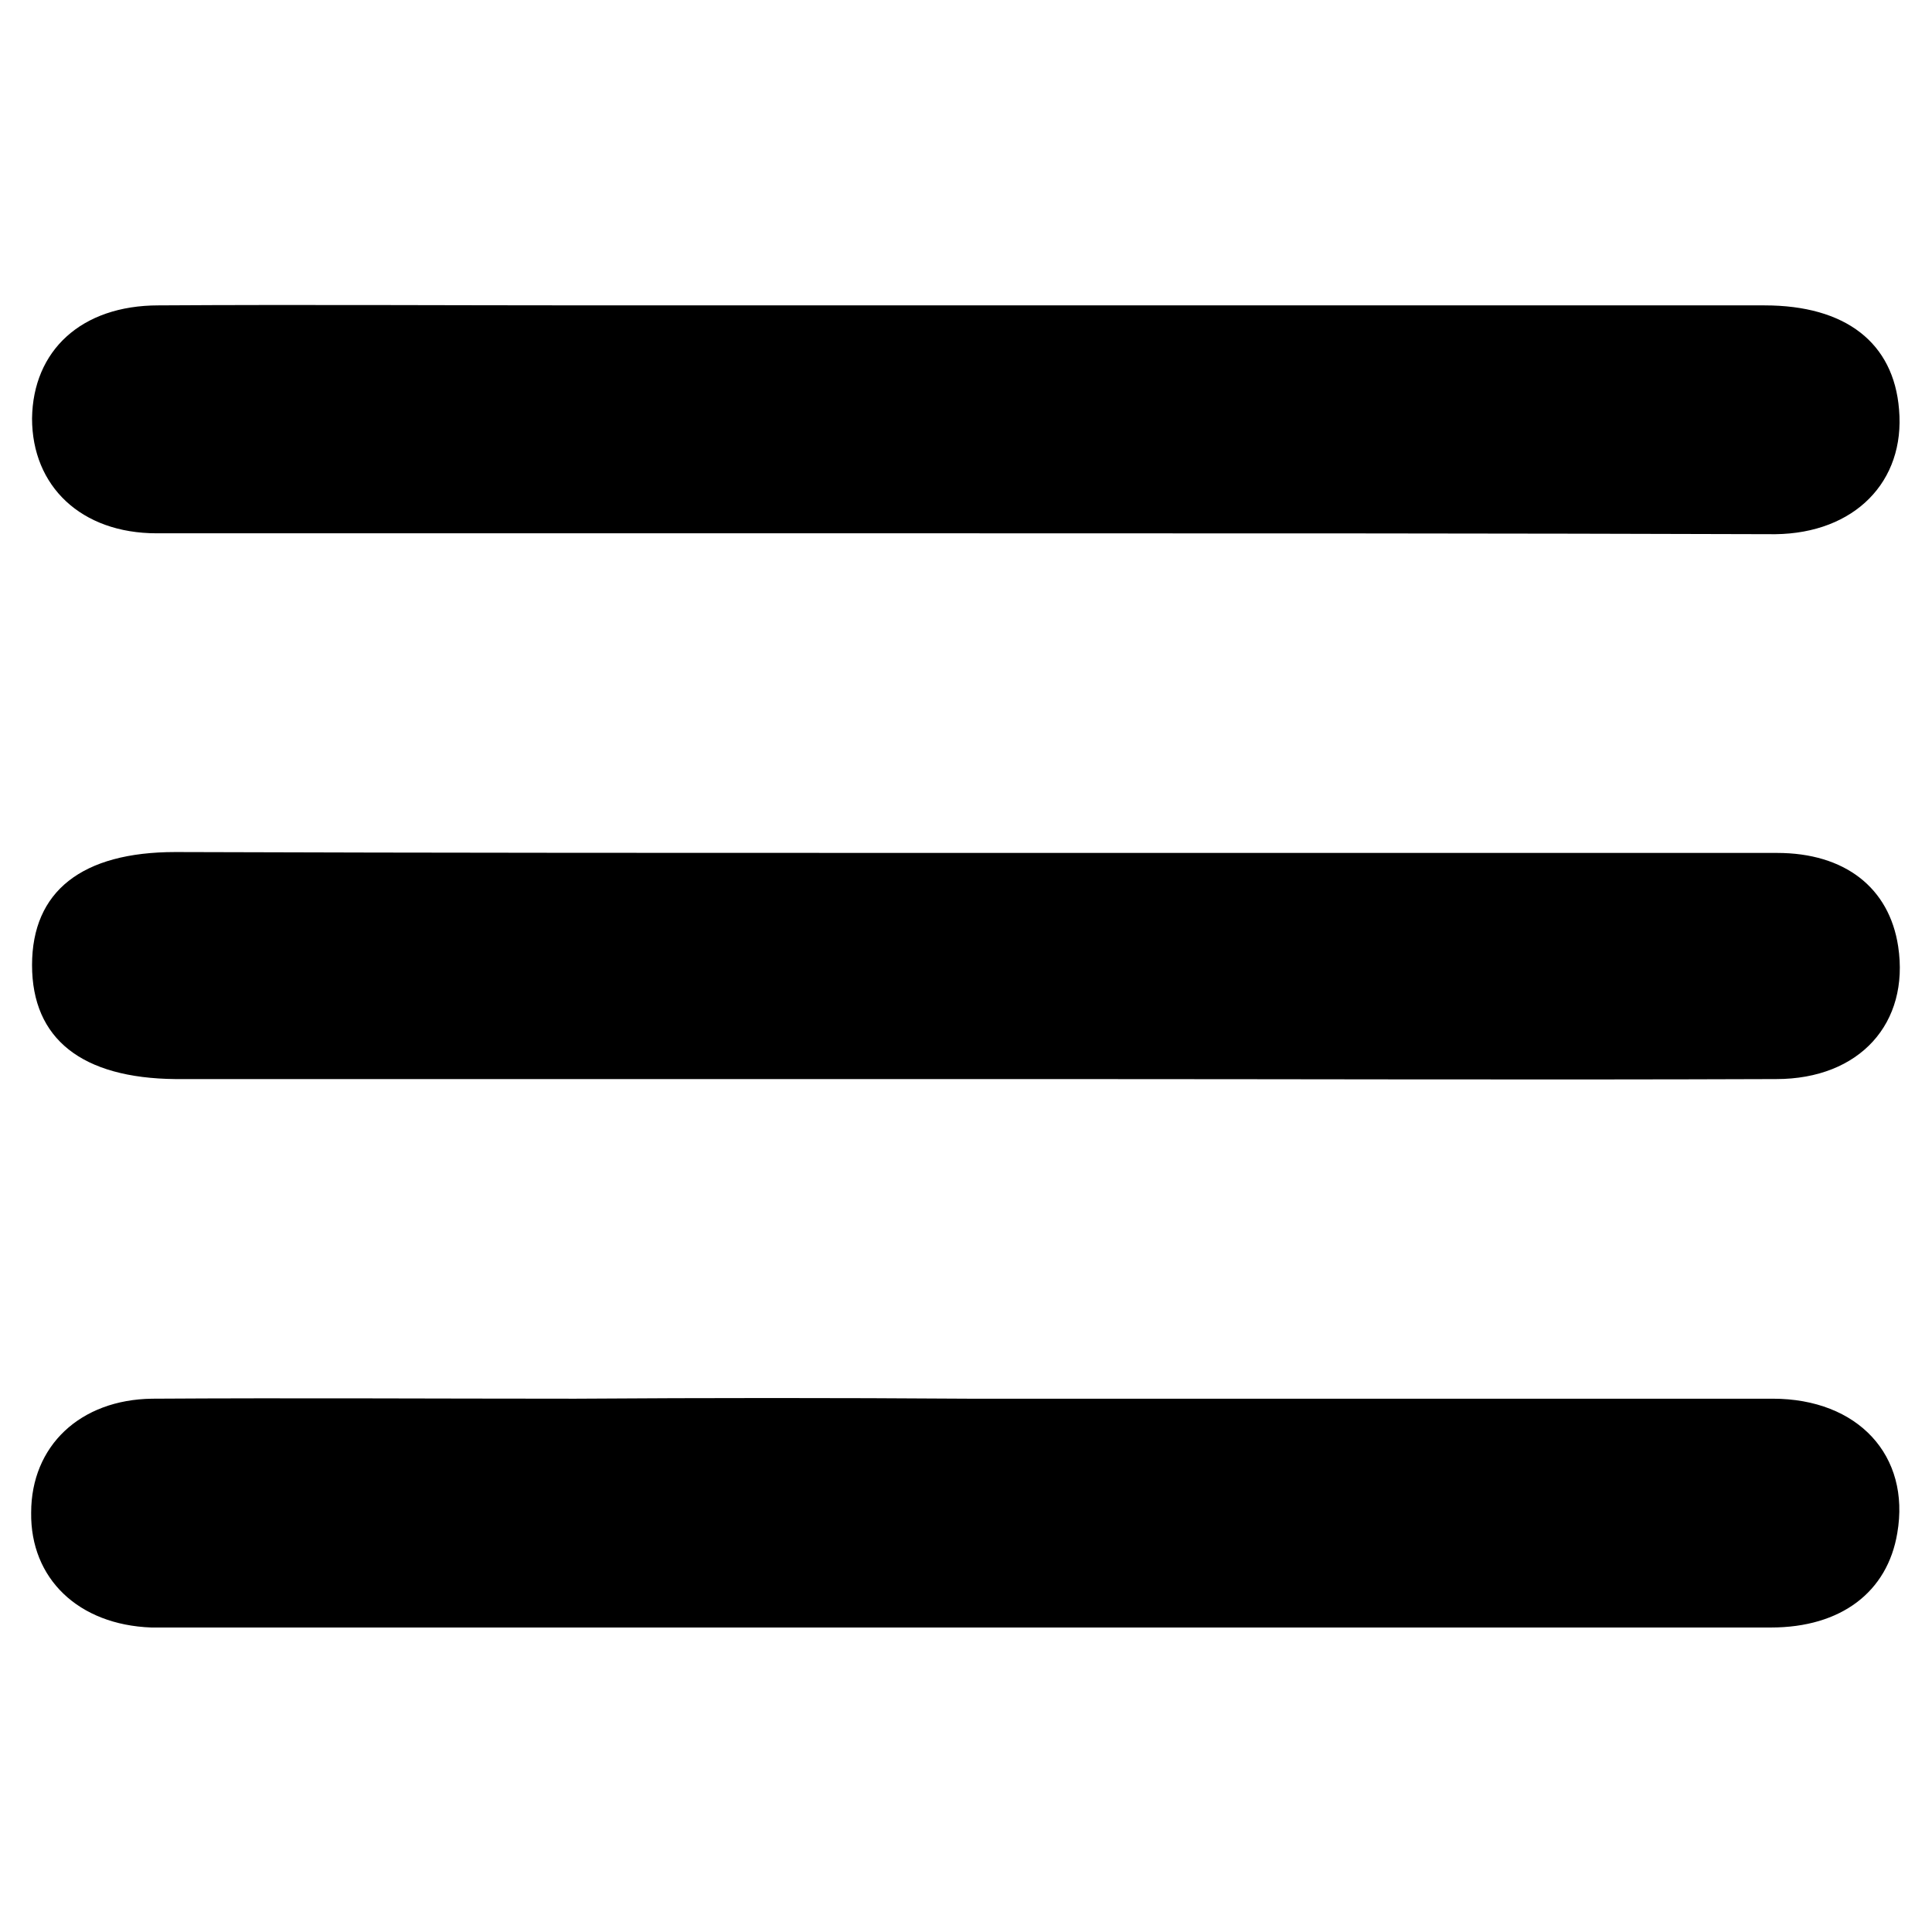 <?xml version="1.0" encoding="utf-8"?>
<!-- Generator: Adobe Illustrator 17.1.0, SVG Export Plug-In . SVG Version: 6.00 Build 0)  -->
<!DOCTYPE svg PUBLIC "-//W3C//DTD SVG 1.1//EN" "http://www.w3.org/Graphics/SVG/1.1/DTD/svg11.dtd">
<svg version="1.1" id="Layer_1" xmlns="http://www.w3.org/2000/svg" xmlns:xlink="http://www.w3.org/1999/xlink" x="0px" y="0px"
	 viewBox="0 0 217 217" enable-background="new 0 0 217 217" xml:space="preserve">
<g>
	<path d="M108,59.9c-30.1,0-60.3,0-90.4,0c-8.5,0-14-5.3-14-12.9c0.1-7.6,5.5-12.7,14.2-12.7c16.3-0.1,32.6,0,49,0
		c43.8,0,87.6,0,131.4,0c9.1,0,14.5,4.2,15.1,11.7c0.7,8.1-5,13.9-13.9,14C169,59.9,138.5,59.9,108,59.9z"/>
	<path d="M108.7,157.1c30.1,0,60.3,0,90.4,0c9.6,0,15.5,6.4,14,15.1c-1.1,6.6-6.3,10.6-14.2,10.6c-20.2,0-40.3,0-60.5,0
		c-39.3,0-78.6,0-117.9,0c-1.2,0-2.3,0-3.5,0c-8.2-0.3-13.6-5.5-13.5-12.9c0-7.5,5.5-12.7,13.6-12.8c15.8-0.1,31.6,0,47.5,0
		C79.4,157,94,157,108.7,157.1C108.7,157.1,108.7,157.1,108.7,157.1z"/>
	<path d="M108.7,95.8c30.3,0,60.6,0,90.9,0c7.6,0,12.6,3.9,13.6,10.5c1.3,8.6-4.3,14.9-13.7,14.9c-26.8,0.1-53.6,0-80.4,0
		c-32,0-63.9,0-95.9,0c-1.2,0-2.3,0-3.5,0c-10.5-0.1-16.1-4.5-16.1-12.8c0-8.3,5.6-12.7,16.1-12.7C49.4,95.8,79,95.8,108.7,95.8z"/>
</g>
</svg>
